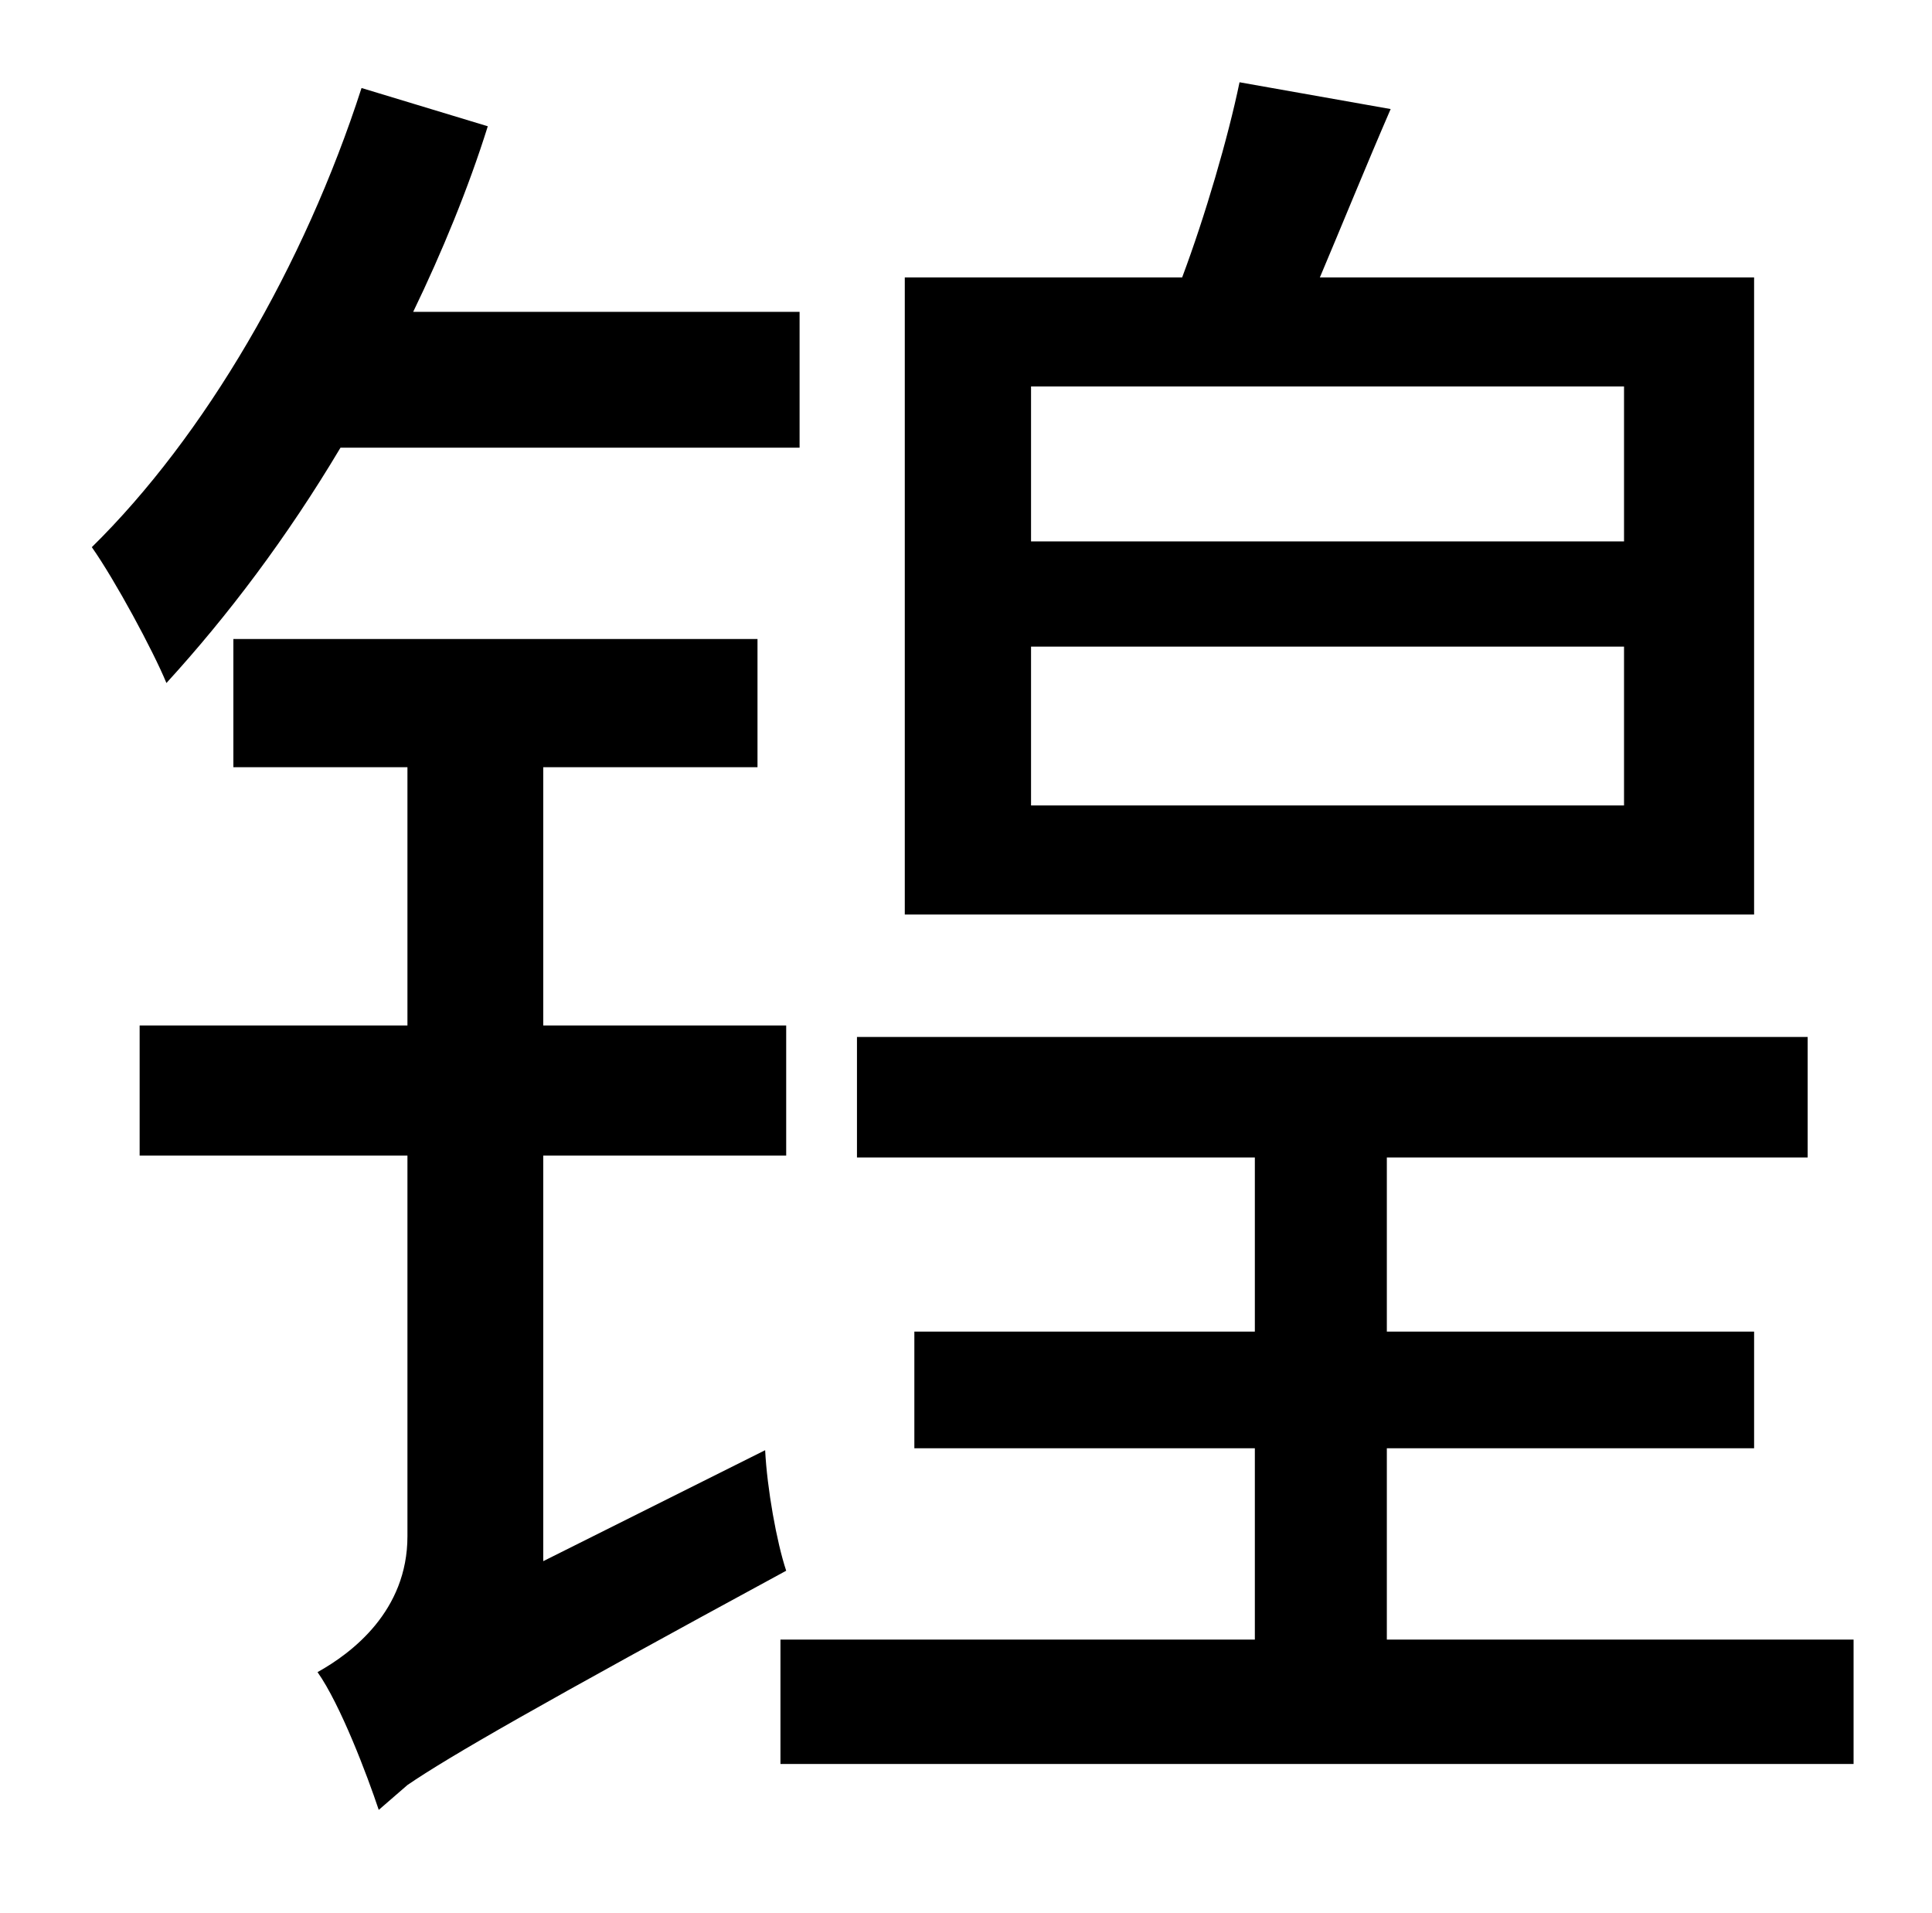 <?xml version="1.0" standalone="no"?>
<!DOCTYPE svg PUBLIC "-//W3C//DTD SVG 1.1//EN" "http://www.w3.org/Graphics/SVG/1.1/DTD/svg11.dtd" >
<svg xmlns="http://www.w3.org/2000/svg" xmlns:xlink="http://www.w3.org/1999/xlink" version="1.1" viewBox="-10 0 1010 1000">
   <path fill="currentColor"
d="M839 283v-81h-310v81h310zM839 421v-83h-310v83h310zM907 145v333h-444v-333h145c12 -32 24 -73 30 -102l79 14c-13 30 -26 62 -37 88h227zM408 234h-240c-28 47 -59 88 -91 123c-7 -17 -27 -54 -39 -71c59 -58 111 -147 141 -240l66 20c-10 32 -24 66 -39 97h202v71z
M274 816l116 -58c1 20 6 48 11 63c-129 70 -176 97 -198 112l-15 13c-6 -18 -20 -55 -32 -72c18 -10 47 -32 47 -71v-199h-140v-68h140v-135h-91v-67h274v67h-112v135h127v68h-127v212zM715 857h244v65h-561v-65h248v-100h-178v-61h178v-91h-208v-63h497v63h-220v91h192v61
h-192v100z" />
</svg>
